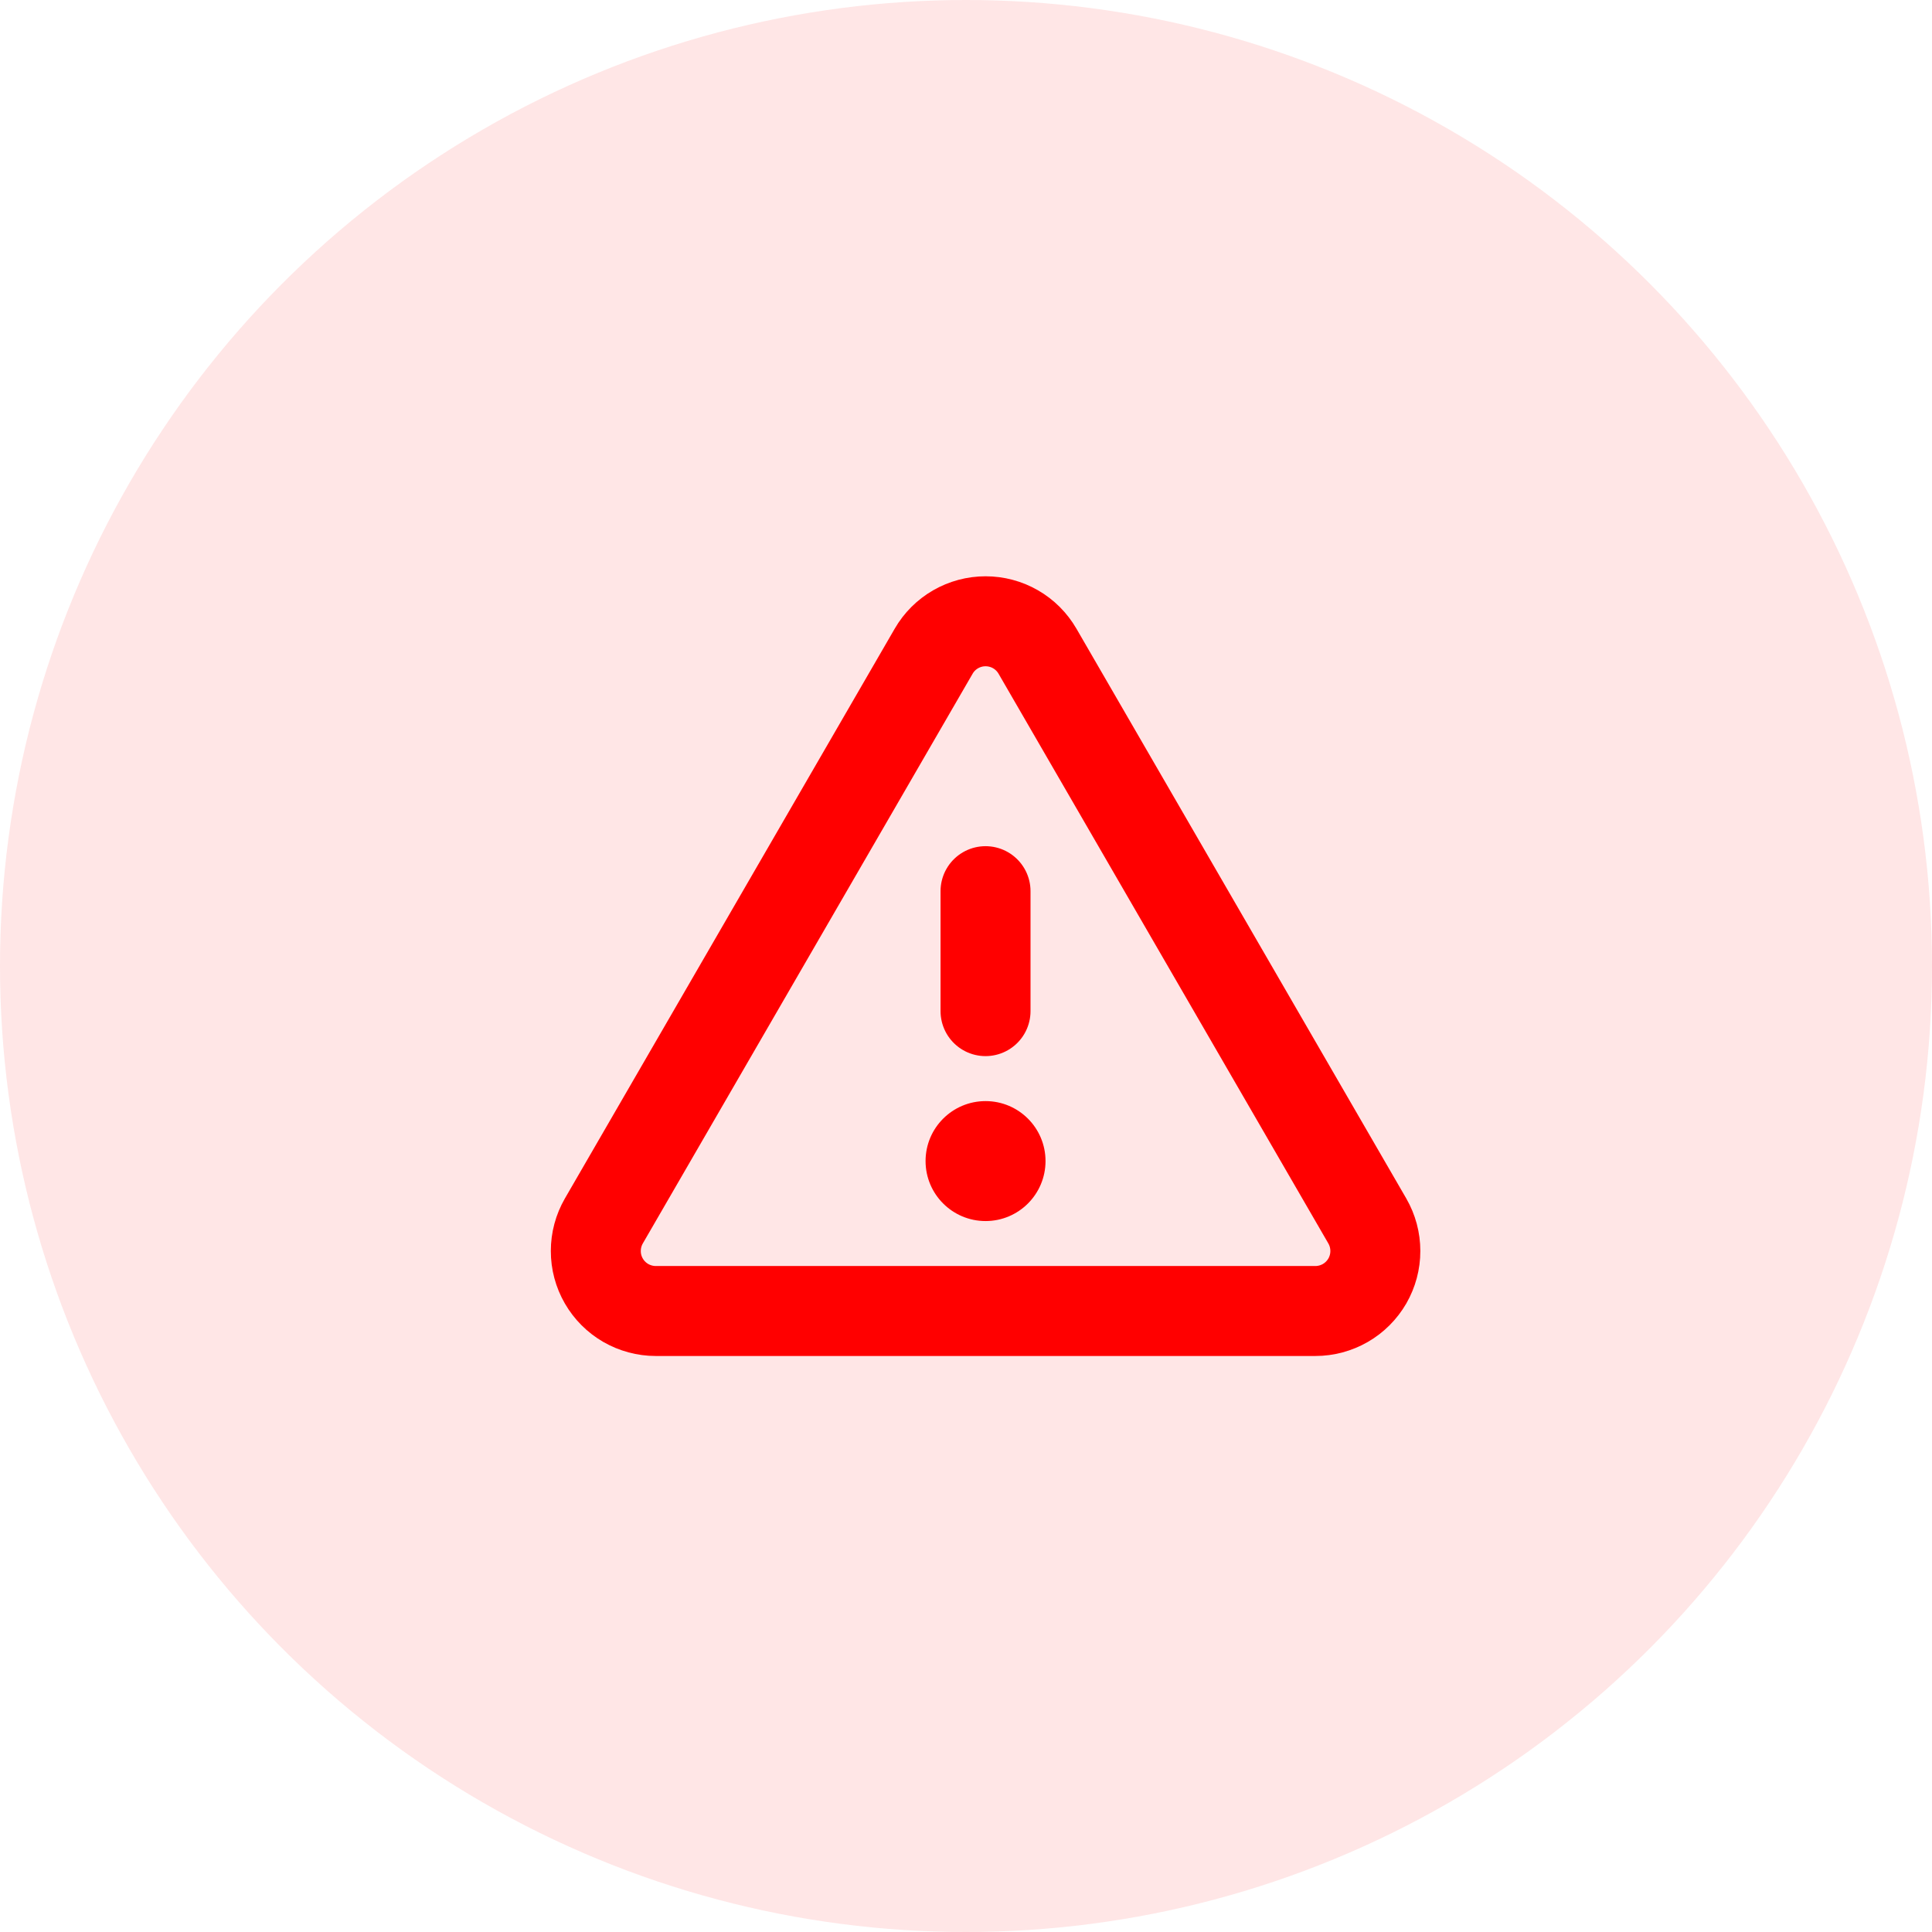 <svg width="56" height="56" viewBox="0 0 56 56" fill="none" xmlns="http://www.w3.org/2000/svg">
<circle opacity="0.1" cx="28" cy="28" r="28" fill="#FF0505"/>
<path d="M28.566 25.831V29.308" stroke="#FF0000" stroke-width="2.608" stroke-linecap="round" stroke-linejoin="round"/>
<path d="M27.063 18.875L17.503 35.39C17.35 35.655 17.27 35.955 17.27 36.26C17.269 36.565 17.349 36.865 17.502 37.13C17.654 37.394 17.874 37.614 18.138 37.767C18.403 37.919 18.703 38 19.008 38H38.127C38.432 38 38.732 37.919 38.996 37.767C39.261 37.614 39.48 37.394 39.633 37.13C39.785 36.865 39.866 36.565 39.865 36.26C39.865 35.955 39.785 35.655 39.632 35.39L30.072 18.875C29.919 18.611 29.7 18.392 29.436 18.24C29.172 18.088 28.872 18.008 28.567 18.008C28.263 18.008 27.963 18.088 27.699 18.24C27.435 18.392 27.215 18.611 27.063 18.875Z" stroke="#FF0000" stroke-width="2.608" stroke-linecap="round" stroke-linejoin="round"/>
<path d="M28.567 35.393C29.527 35.393 30.305 34.614 30.305 33.654C30.305 32.694 29.527 31.916 28.567 31.916C27.607 31.916 26.828 32.694 26.828 33.654C26.828 34.614 27.607 35.393 28.567 35.393Z" fill="#FF0000"/>
</svg>

